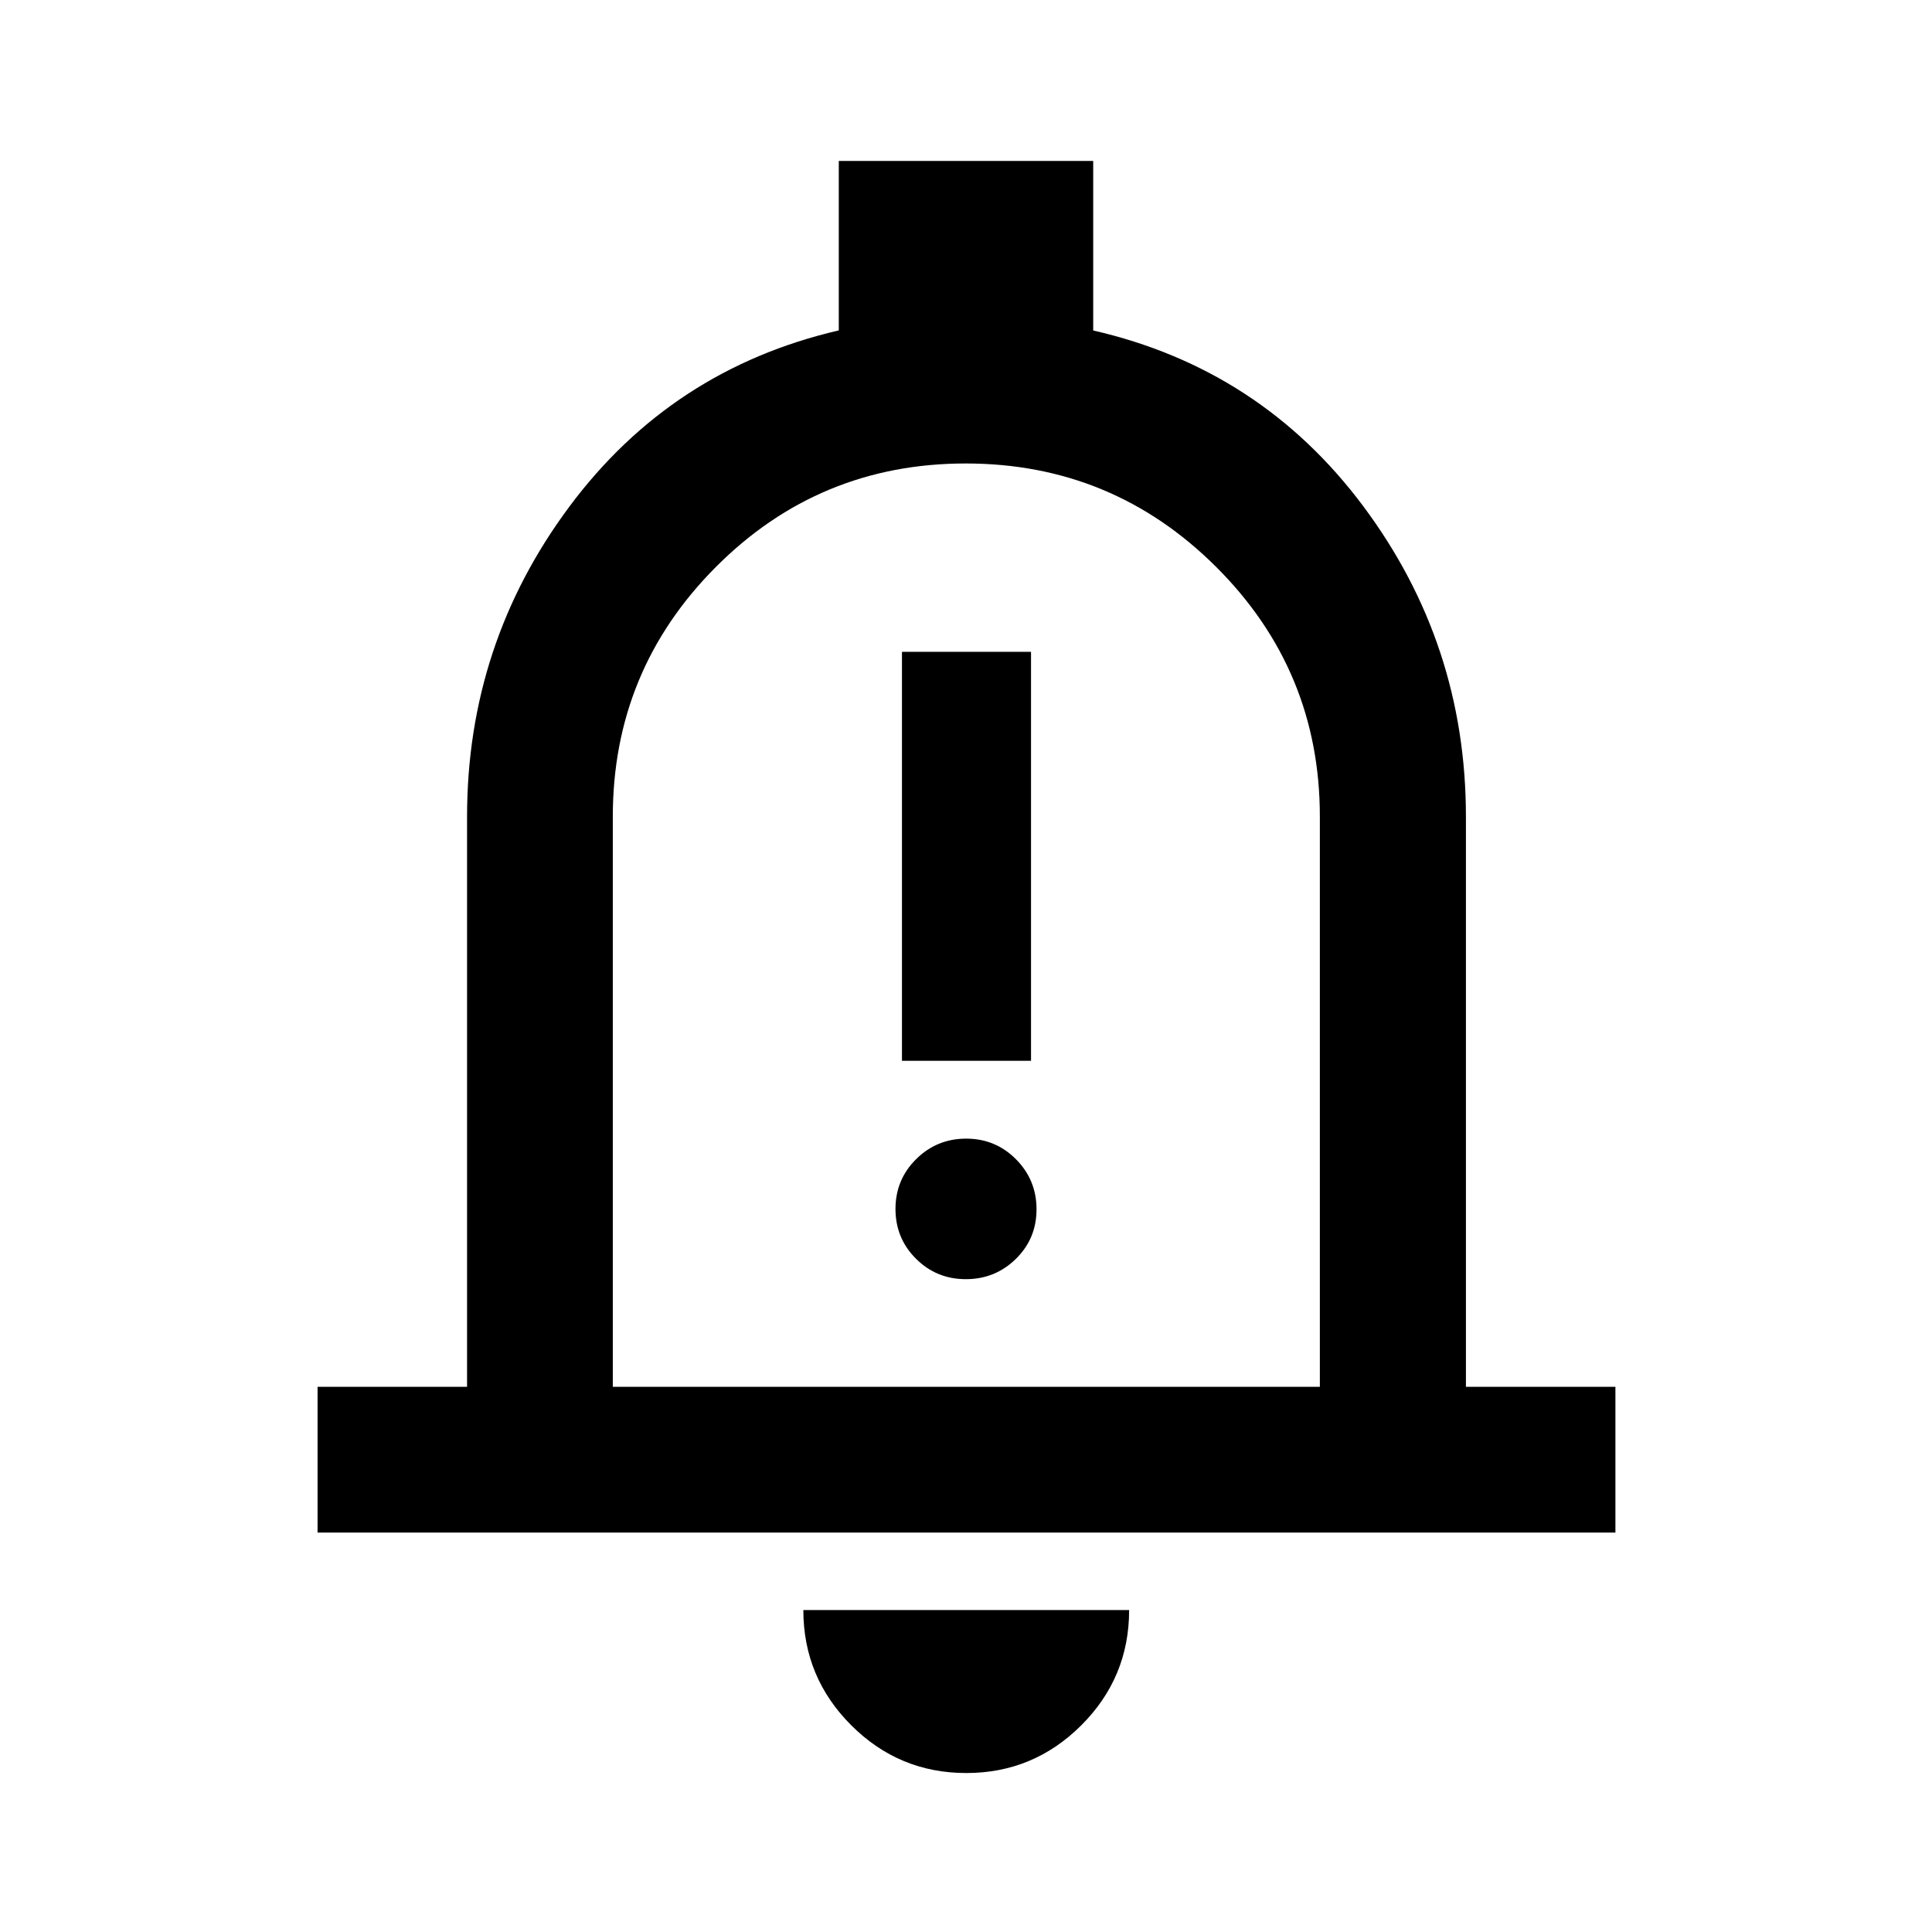 <svg xmlns="http://www.w3.org/2000/svg" height="40" viewBox="0 -960 960 960" width="40"><path d="M157.8-198.47v-72.42h74.28V-554.2q0-85.75 50.82-154.04 50.82-68.29 133.89-87.59v-84.19h126.42v84.23q83.3 19.1 134.25 87.41 50.95 68.3 50.95 154.18v283.31h74.28v72.42H157.8ZM480-500.3Zm.16 421.31q-33.45 0-57.21-23.76-23.77-23.77-23.77-57.22h161.88q0 33.54-23.78 57.26-23.77 23.72-57.12 23.72ZM304.5-270.89h351.33V-554.2q0-72.73-51.54-124.11-51.54-51.39-124.41-51.39-72.88 0-124.13 51.39-51.25 51.38-51.25 124.11v283.31Zm143.68-162h64.13v-203.22h-64.13v203.22Zm31.74 108.5q14.58 0 24.85-10.07 10.27-10.06 10.27-24.65 0-14.58-10.19-24.85-10.18-10.26-24.77-10.26-14.58 0-24.85 10.18-10.27 10.18-10.27 24.77t10.19 24.73q10.18 10.15 24.77 10.15Z"/></svg>